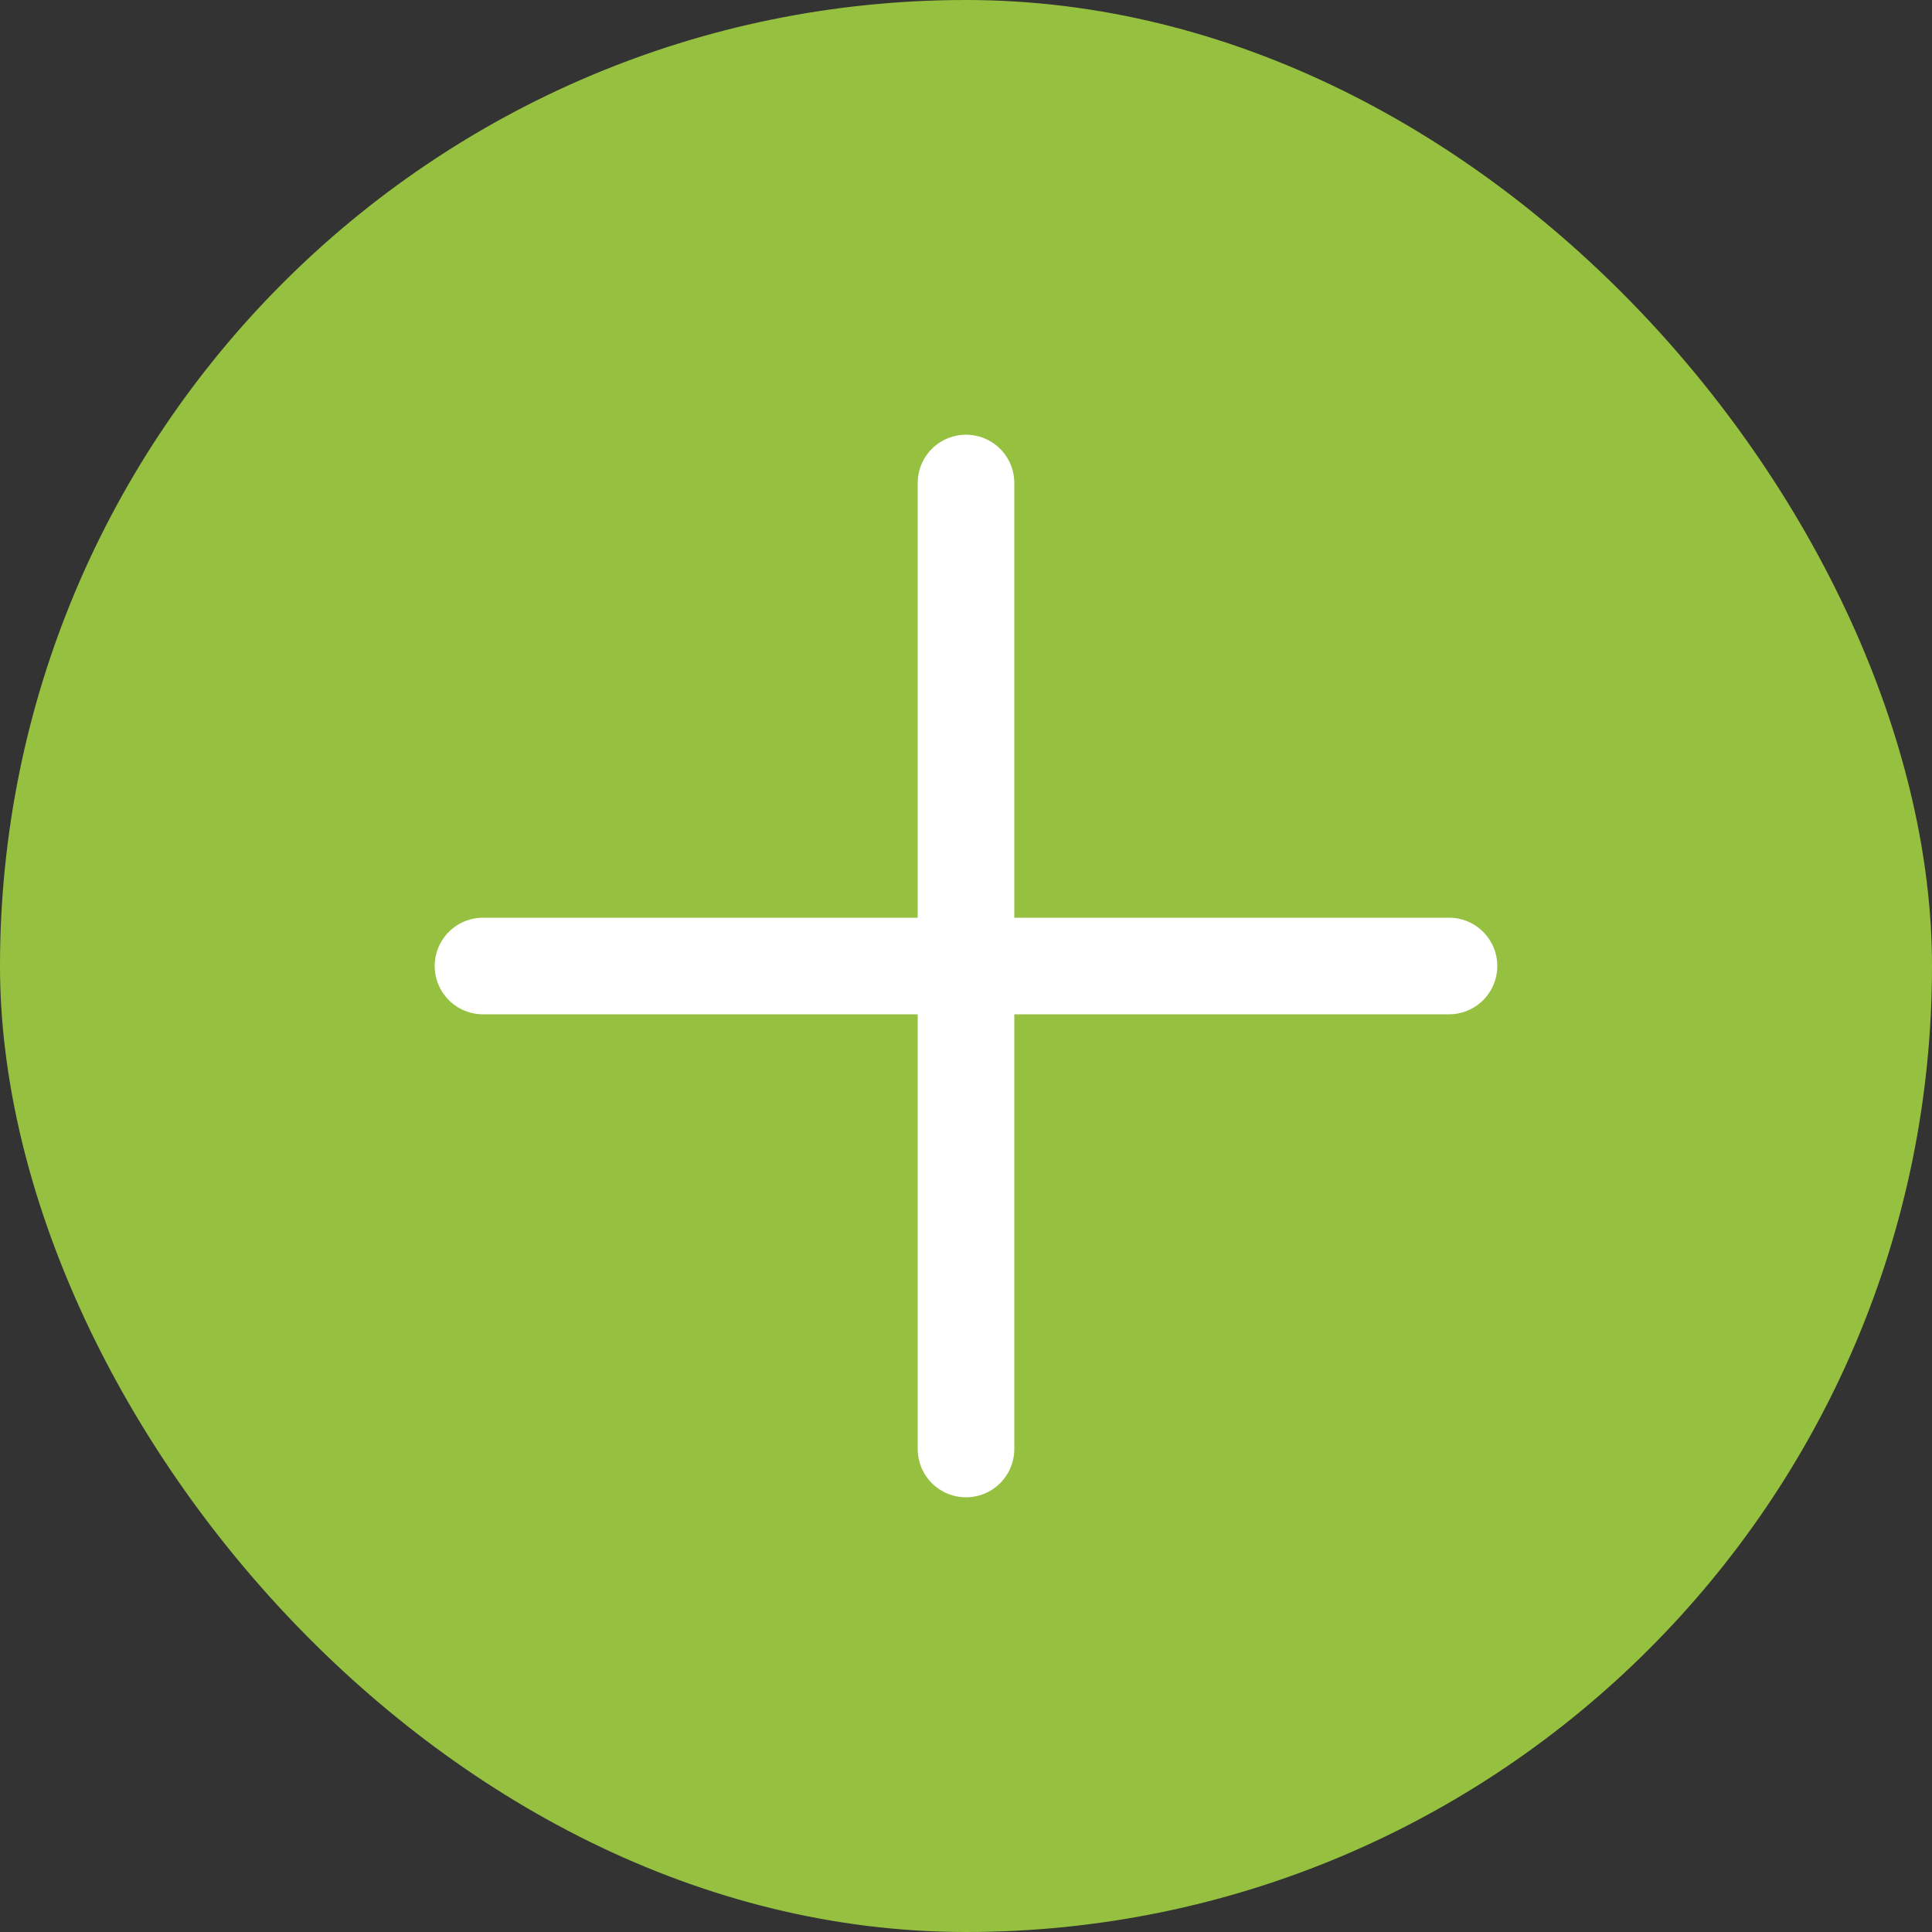 <svg width="40" height="40" viewBox="0 0 40 40" fill="none" xmlns="http://www.w3.org/2000/svg">
<rect x="0" y="0" width="40" height="40" fill="#333333" stroke="none"/>
<rect width="40" height="40" rx="20" fill="#96C140"/>
<path d="M10 20H30M20 30V10" stroke="white" stroke-width="2" stroke-linecap="round" stroke-linejoin="round"/>
</svg>
